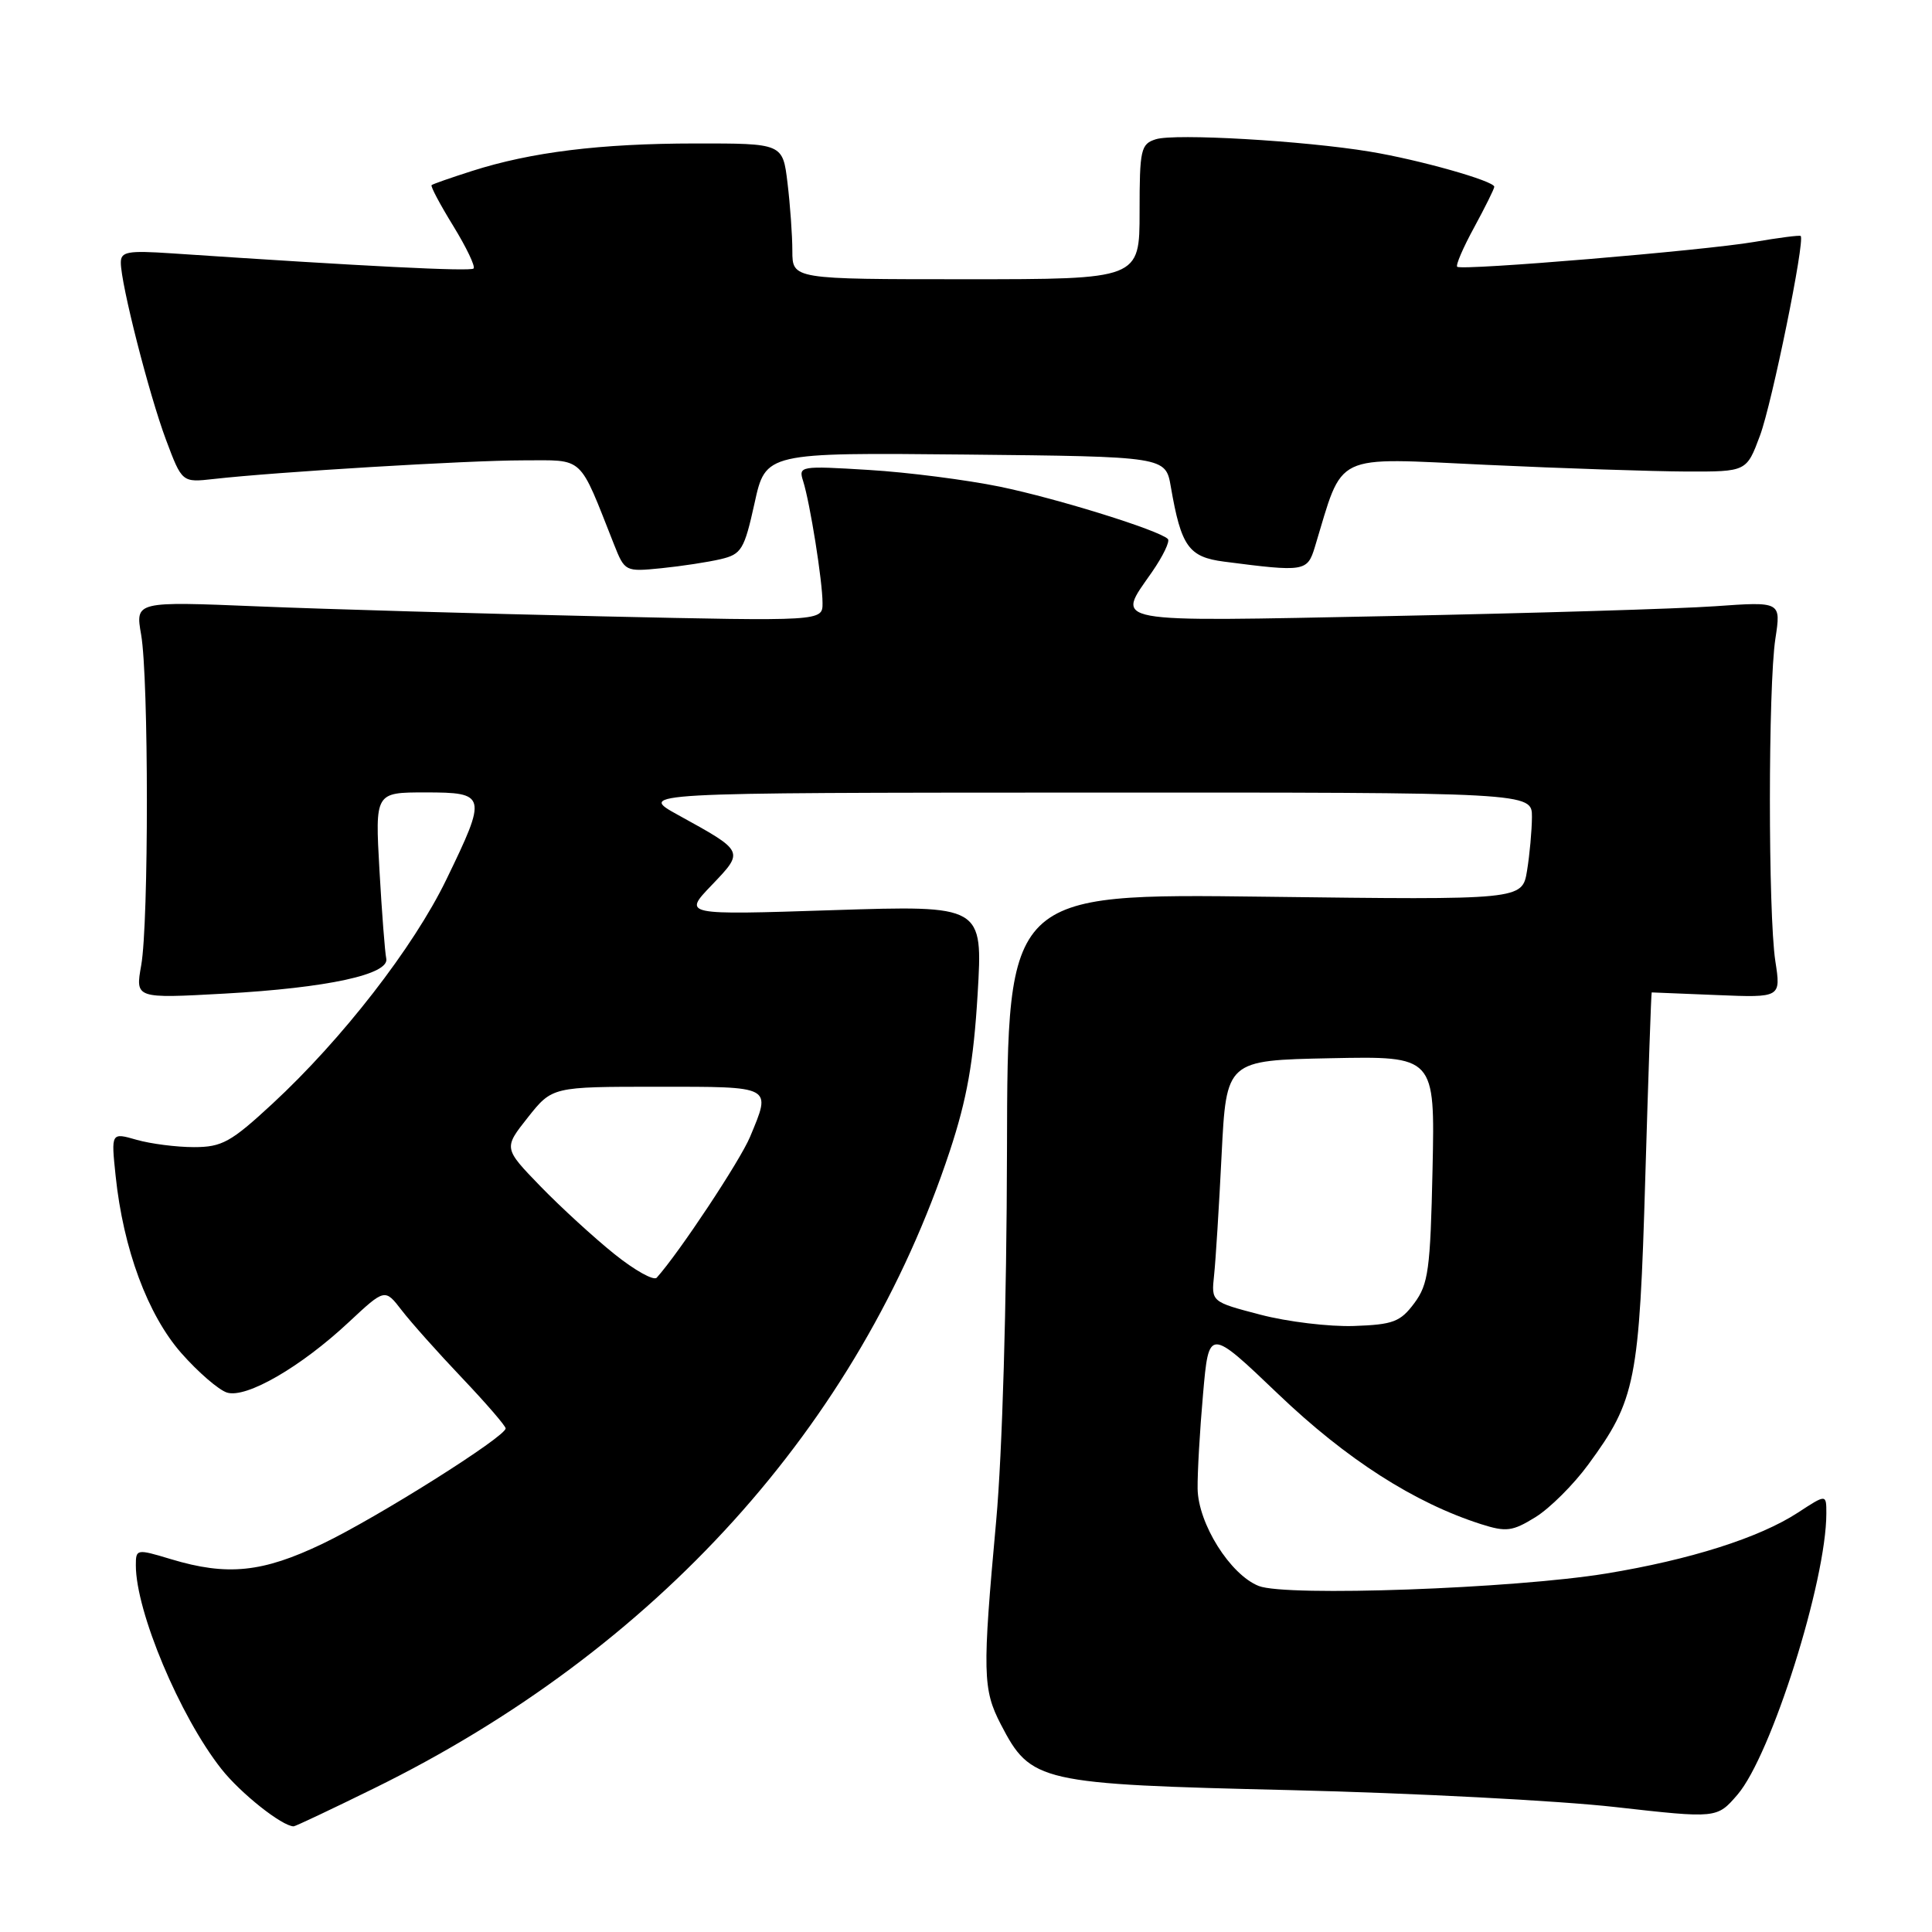 <?xml version="1.0" encoding="UTF-8" standalone="no"?>
<!DOCTYPE svg PUBLIC "-//W3C//DTD SVG 1.1//EN" "http://www.w3.org/Graphics/SVG/1.1/DTD/svg11.dtd" >
<svg xmlns="http://www.w3.org/2000/svg" xmlns:xlink="http://www.w3.org/1999/xlink" version="1.1" viewBox="0 0 256 256">
 <g >
 <path fill="currentColor"
d=" M 49.51 236.99 C 86.95 218.62 113.83 188.87 125.86 152.50 C 128.13 145.61 129.00 140.73 129.54 131.73 C 130.24 119.96 130.24 119.96 110.37 120.60 C 90.50 121.25 90.50 121.25 94.30 117.29 C 98.63 112.76 98.67 112.85 89.87 108.00 C 84.50 105.04 84.50 105.04 143.75 105.02 C 203.00 105.00 203.00 105.00 202.99 108.25 C 202.98 110.04 202.69 113.24 202.34 115.38 C 201.70 119.25 201.70 119.25 167.60 118.82 C 133.50 118.39 133.50 118.39 133.43 152.45 C 133.39 172.73 132.81 192.56 132.00 201.50 C 130.16 221.66 130.21 223.85 132.62 228.50 C 136.60 236.17 137.65 236.41 171.00 237.20 C 187.22 237.59 206.57 238.60 214.00 239.44 C 227.50 240.96 227.50 240.96 230.22 237.81 C 234.69 232.62 242.00 209.48 242.00 200.53 C 242.00 197.97 242.00 197.97 238.25 200.42 C 233.13 203.76 223.98 206.67 212.83 208.50 C 200.60 210.50 170.42 211.59 166.79 210.15 C 163.01 208.66 158.76 201.89 158.69 197.26 C 158.66 195.19 158.98 189.55 159.41 184.72 C 160.18 175.94 160.18 175.94 169.39 184.74 C 178.42 193.37 187.40 199.13 196.25 201.96 C 199.58 203.02 200.40 202.92 203.46 201.03 C 205.36 199.85 208.51 196.72 210.46 194.05 C 216.74 185.50 217.22 183.07 218.01 156.00 C 218.41 142.53 218.79 131.50 218.86 131.50 C 218.94 131.50 222.82 131.66 227.49 131.85 C 235.99 132.20 235.99 132.20 235.24 127.35 C 234.28 121.05 234.28 90.93 235.25 84.61 C 236.00 79.71 236.00 79.71 227.25 80.33 C 222.44 80.67 203.09 81.25 184.25 81.63 C 146.26 82.38 147.87 82.68 152.65 75.79 C 154.11 73.68 155.05 71.72 154.75 71.42 C 153.59 70.26 140.13 66.07 132.50 64.49 C 128.10 63.59 120.29 62.58 115.13 62.27 C 106.02 61.71 105.78 61.75 106.42 63.75 C 107.33 66.62 108.99 77.01 108.99 79.91 C 109.00 82.32 109.00 82.32 79.75 81.67 C 63.66 81.31 43.17 80.72 34.21 80.35 C 17.93 79.68 17.93 79.68 18.70 84.09 C 19.71 89.88 19.72 122.26 18.71 127.91 C 17.93 132.31 17.93 132.31 29.71 131.66 C 43.39 130.90 51.66 129.11 51.18 127.00 C 51.01 126.23 50.60 120.96 50.28 115.30 C 49.70 105.00 49.70 105.00 56.35 105.00 C 64.49 105.00 64.57 105.36 59.14 116.55 C 54.79 125.53 45.33 137.71 36.10 146.25 C 30.59 151.35 29.41 152.00 25.69 152.00 C 23.38 152.00 19.96 151.56 18.10 151.03 C 14.72 150.06 14.72 150.06 15.32 155.80 C 16.33 165.49 19.57 174.23 24.03 179.30 C 26.25 181.82 28.97 184.17 30.07 184.52 C 32.61 185.33 39.86 181.14 46.23 175.18 C 51.00 170.73 51.00 170.73 53.22 173.61 C 54.44 175.20 58.04 179.24 61.22 182.58 C 64.40 185.93 67.00 188.94 67.00 189.27 C 67.00 190.37 50.05 201.05 42.75 204.55 C 34.78 208.37 30.13 208.85 22.66 206.60 C 18.09 205.22 18.00 205.24 18.00 207.42 C 18.00 213.53 23.82 227.40 29.32 234.38 C 31.86 237.61 37.37 241.98 38.91 242.00 C 39.13 242.00 43.90 239.75 49.51 236.99 Z  M 95.50 74.09 C 98.25 73.44 98.62 72.83 99.98 66.68 C 101.45 59.97 101.45 59.97 127.95 60.23 C 154.45 60.50 154.45 60.50 155.14 64.50 C 156.51 72.42 157.50 73.81 162.20 74.42 C 172.85 75.80 173.23 75.74 174.22 72.50 C 178.08 59.80 176.35 60.64 196.88 61.59 C 207.12 62.07 219.08 62.46 223.47 62.48 C 231.43 62.50 231.43 62.50 233.21 57.71 C 234.80 53.45 239.20 31.86 238.60 31.27 C 238.47 31.14 235.70 31.50 232.43 32.06 C 225.85 33.19 193.74 35.88 193.09 35.35 C 192.86 35.16 193.87 32.81 195.34 30.12 C 196.80 27.43 198.00 25.01 198.00 24.75 C 198.00 23.98 188.02 21.16 181.50 20.09 C 172.73 18.64 155.66 17.66 153.16 18.45 C 151.16 19.08 151.00 19.79 151.00 28.07 C 151.00 37.00 151.00 37.00 128.00 37.00 C 105.00 37.00 105.00 37.00 104.99 33.25 C 104.99 31.19 104.70 27.14 104.35 24.25 C 103.72 19.00 103.72 19.00 92.11 19.01 C 79.54 19.02 70.36 20.15 62.50 22.67 C 59.75 23.55 57.36 24.38 57.19 24.53 C 57.02 24.67 58.31 27.10 60.06 29.94 C 61.80 32.78 63.02 35.32 62.75 35.58 C 62.34 35.99 48.32 35.29 22.75 33.57 C 16.90 33.18 16.00 33.34 16.01 34.81 C 16.02 37.66 19.74 52.24 21.99 58.26 C 24.12 63.94 24.12 63.94 28.31 63.47 C 36.49 62.54 61.99 61.00 69.29 61.00 C 77.52 61.00 76.62 60.17 81.36 72.14 C 82.79 75.74 82.85 75.77 87.65 75.29 C 90.32 75.02 93.85 74.48 95.50 74.09 Z  M 167.00 174.20 C 160.50 172.50 160.50 172.50 160.87 169.00 C 161.08 167.07 161.53 159.88 161.87 153.00 C 162.50 140.50 162.50 140.50 176.32 140.22 C 190.14 139.94 190.14 139.94 189.82 154.90 C 189.53 168.25 189.27 170.16 187.40 172.68 C 185.55 175.16 184.59 175.52 179.40 175.70 C 176.15 175.81 170.57 175.14 167.00 174.20 Z  M 81.40 166.16 C 78.71 164.00 74.30 159.96 71.61 157.19 C 66.72 152.14 66.72 152.14 69.94 148.07 C 73.17 144.00 73.17 144.00 87.08 144.00 C 102.51 144.00 102.21 143.84 99.39 150.63 C 98.08 153.78 89.98 166.01 87.02 169.30 C 86.63 169.74 84.10 168.33 81.40 166.16 Z "/>
</g>
</svg>